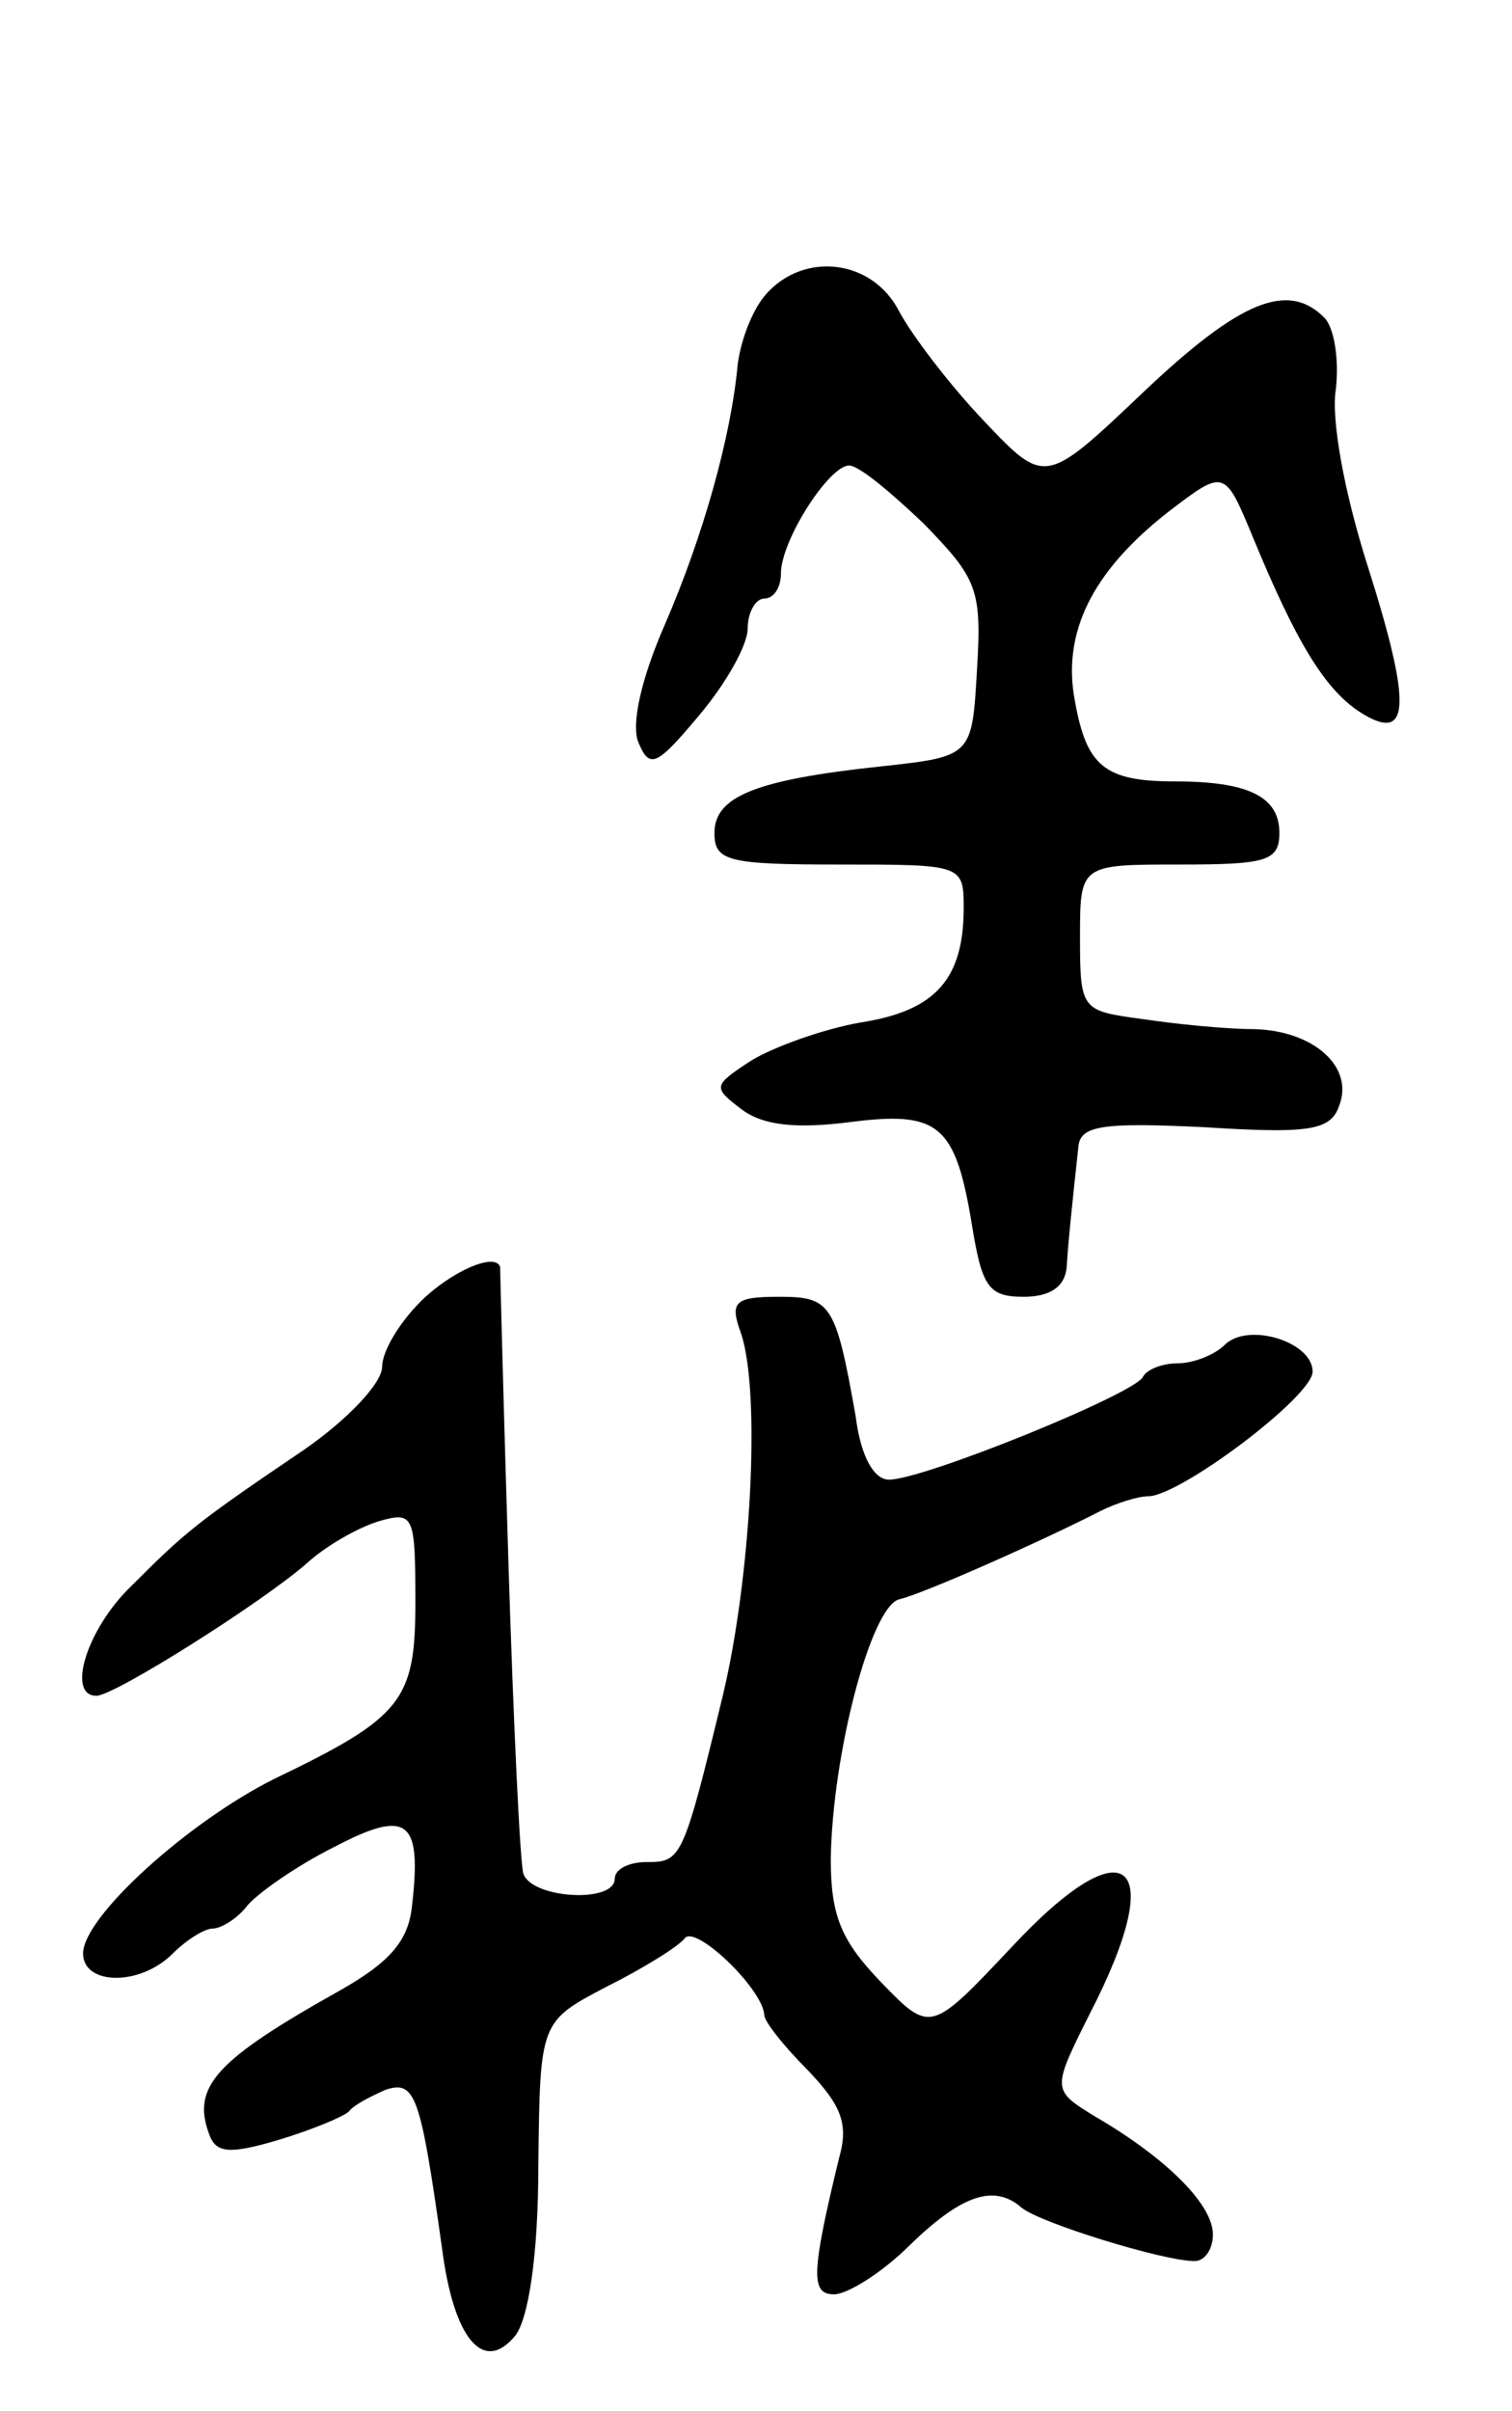 <svg version="1.0" xmlns="http://www.w3.org/2000/svg"
 width="91pt" height="145pt" viewBox="0 0 91 145"
 preserveAspectRatio="xMidYMid meet">
<g transform="translate(0,145) scale(0.1,-0.1)"
fill="#000000" stroke="none">
<path d="M461 1273 c-8 -9 -15 -27 -17 -42 -4 -44 -21 -104 -44 -157 -14 -32
-20 -59 -16 -70 7 -17 11 -15 37 16 16 19 29 42 29 52 0 10 5 18 10 18 6 0 10
7 10 15 0 20 29 65 41 65 6 0 25 -16 45 -35 32 -33 35 -39 32 -88 -3 -52 -3
-52 -58 -58 -75 -8 -100 -18 -100 -40 0 -17 8 -19 75 -19 74 0 75 0 75 -26 0
-43 -17 -62 -62 -69 -23 -4 -53 -15 -66 -23 -23 -15 -23 -16 -6 -29 13 -10 33
-12 65 -8 54 7 64 -1 74 -62 6 -37 10 -43 31 -43 16 0 25 6 26 18 1 16 3 35 7
72 1 13 14 15 76 12 63 -4 76 -2 81 13 9 23 -15 45 -51 46 -17 0 -47 3 -67 6
-37 5 -38 5 -38 49 0 44 0 44 60 44 52 0 60 2 60 19 0 22 -19 31 -63 31 -42 0
-53 9 -60 48 -8 41 10 78 56 114 34 26 34 26 51 -15 26 -63 43 -91 64 -105 31
-20 32 3 5 88 -14 44 -22 88 -19 106 2 18 -1 37 -7 43 -22 22 -51 10 -109 -45
-59 -56 -59 -56 -96 -17 -20 21 -43 51 -51 66 -16 31 -57 36 -80 10z"/>
<path d="M253 667 c-13 -13 -23 -30 -23 -39 0 -10 -21 -32 -47 -50 -65 -44
-71 -49 -104 -82 -27 -26 -39 -66 -21 -66 11 0 101 57 127 80 11 10 30 21 43
25 21 6 22 4 22 -49 0 -59 -8 -69 -85 -106 -52 -26 -115 -83 -115 -105 0 -19
34 -20 54 0 8 8 19 15 24 15 5 0 15 6 21 14 7 8 30 24 52 35 44 23 53 17 47
-35 -2 -21 -13 -34 -43 -51 -75 -42 -90 -58 -79 -87 4 -11 12 -12 42 -3 20 6
39 14 42 17 3 4 13 9 22 13 18 6 21 -3 34 -95 7 -55 25 -76 44 -53 8 10 14 48
14 103 1 86 1 86 41 107 22 11 43 24 47 29 6 9 47 -30 48 -46 0 -4 12 -19 26
-33 20 -21 25 -32 19 -53 -17 -70 -17 -82 -3 -82 8 0 29 13 46 30 32 31 51 36
67 22 11 -9 85 -32 104 -32 6 0 11 7 11 16 0 18 -28 46 -71 71 -26 16 -26 16
-3 62 48 93 22 114 -47 40 -49 -52 -49 -52 -79 -21 -24 25 -30 40 -30 74 1 63
24 151 41 156 14 3 88 36 121 53 10 5 23 9 29 9 19 0 99 60 99 75 0 18 -39 30
-53 16 -6 -6 -19 -11 -28 -11 -10 0 -19 -4 -21 -8 -4 -10 -132 -62 -153 -62
-9 0 -17 14 -20 38 -12 68 -15 72 -46 72 -27 0 -30 -3 -23 -22 12 -36 6 -147
-11 -218 -24 -99 -25 -100 -46 -100 -10 0 -19 -4 -19 -10 0 -15 -50 -12 -55 3
-2 6 -6 91 -9 187 -3 96 -5 176 -5 178 -3 9 -30 -3 -48 -21z"/>
</g>
</svg>

